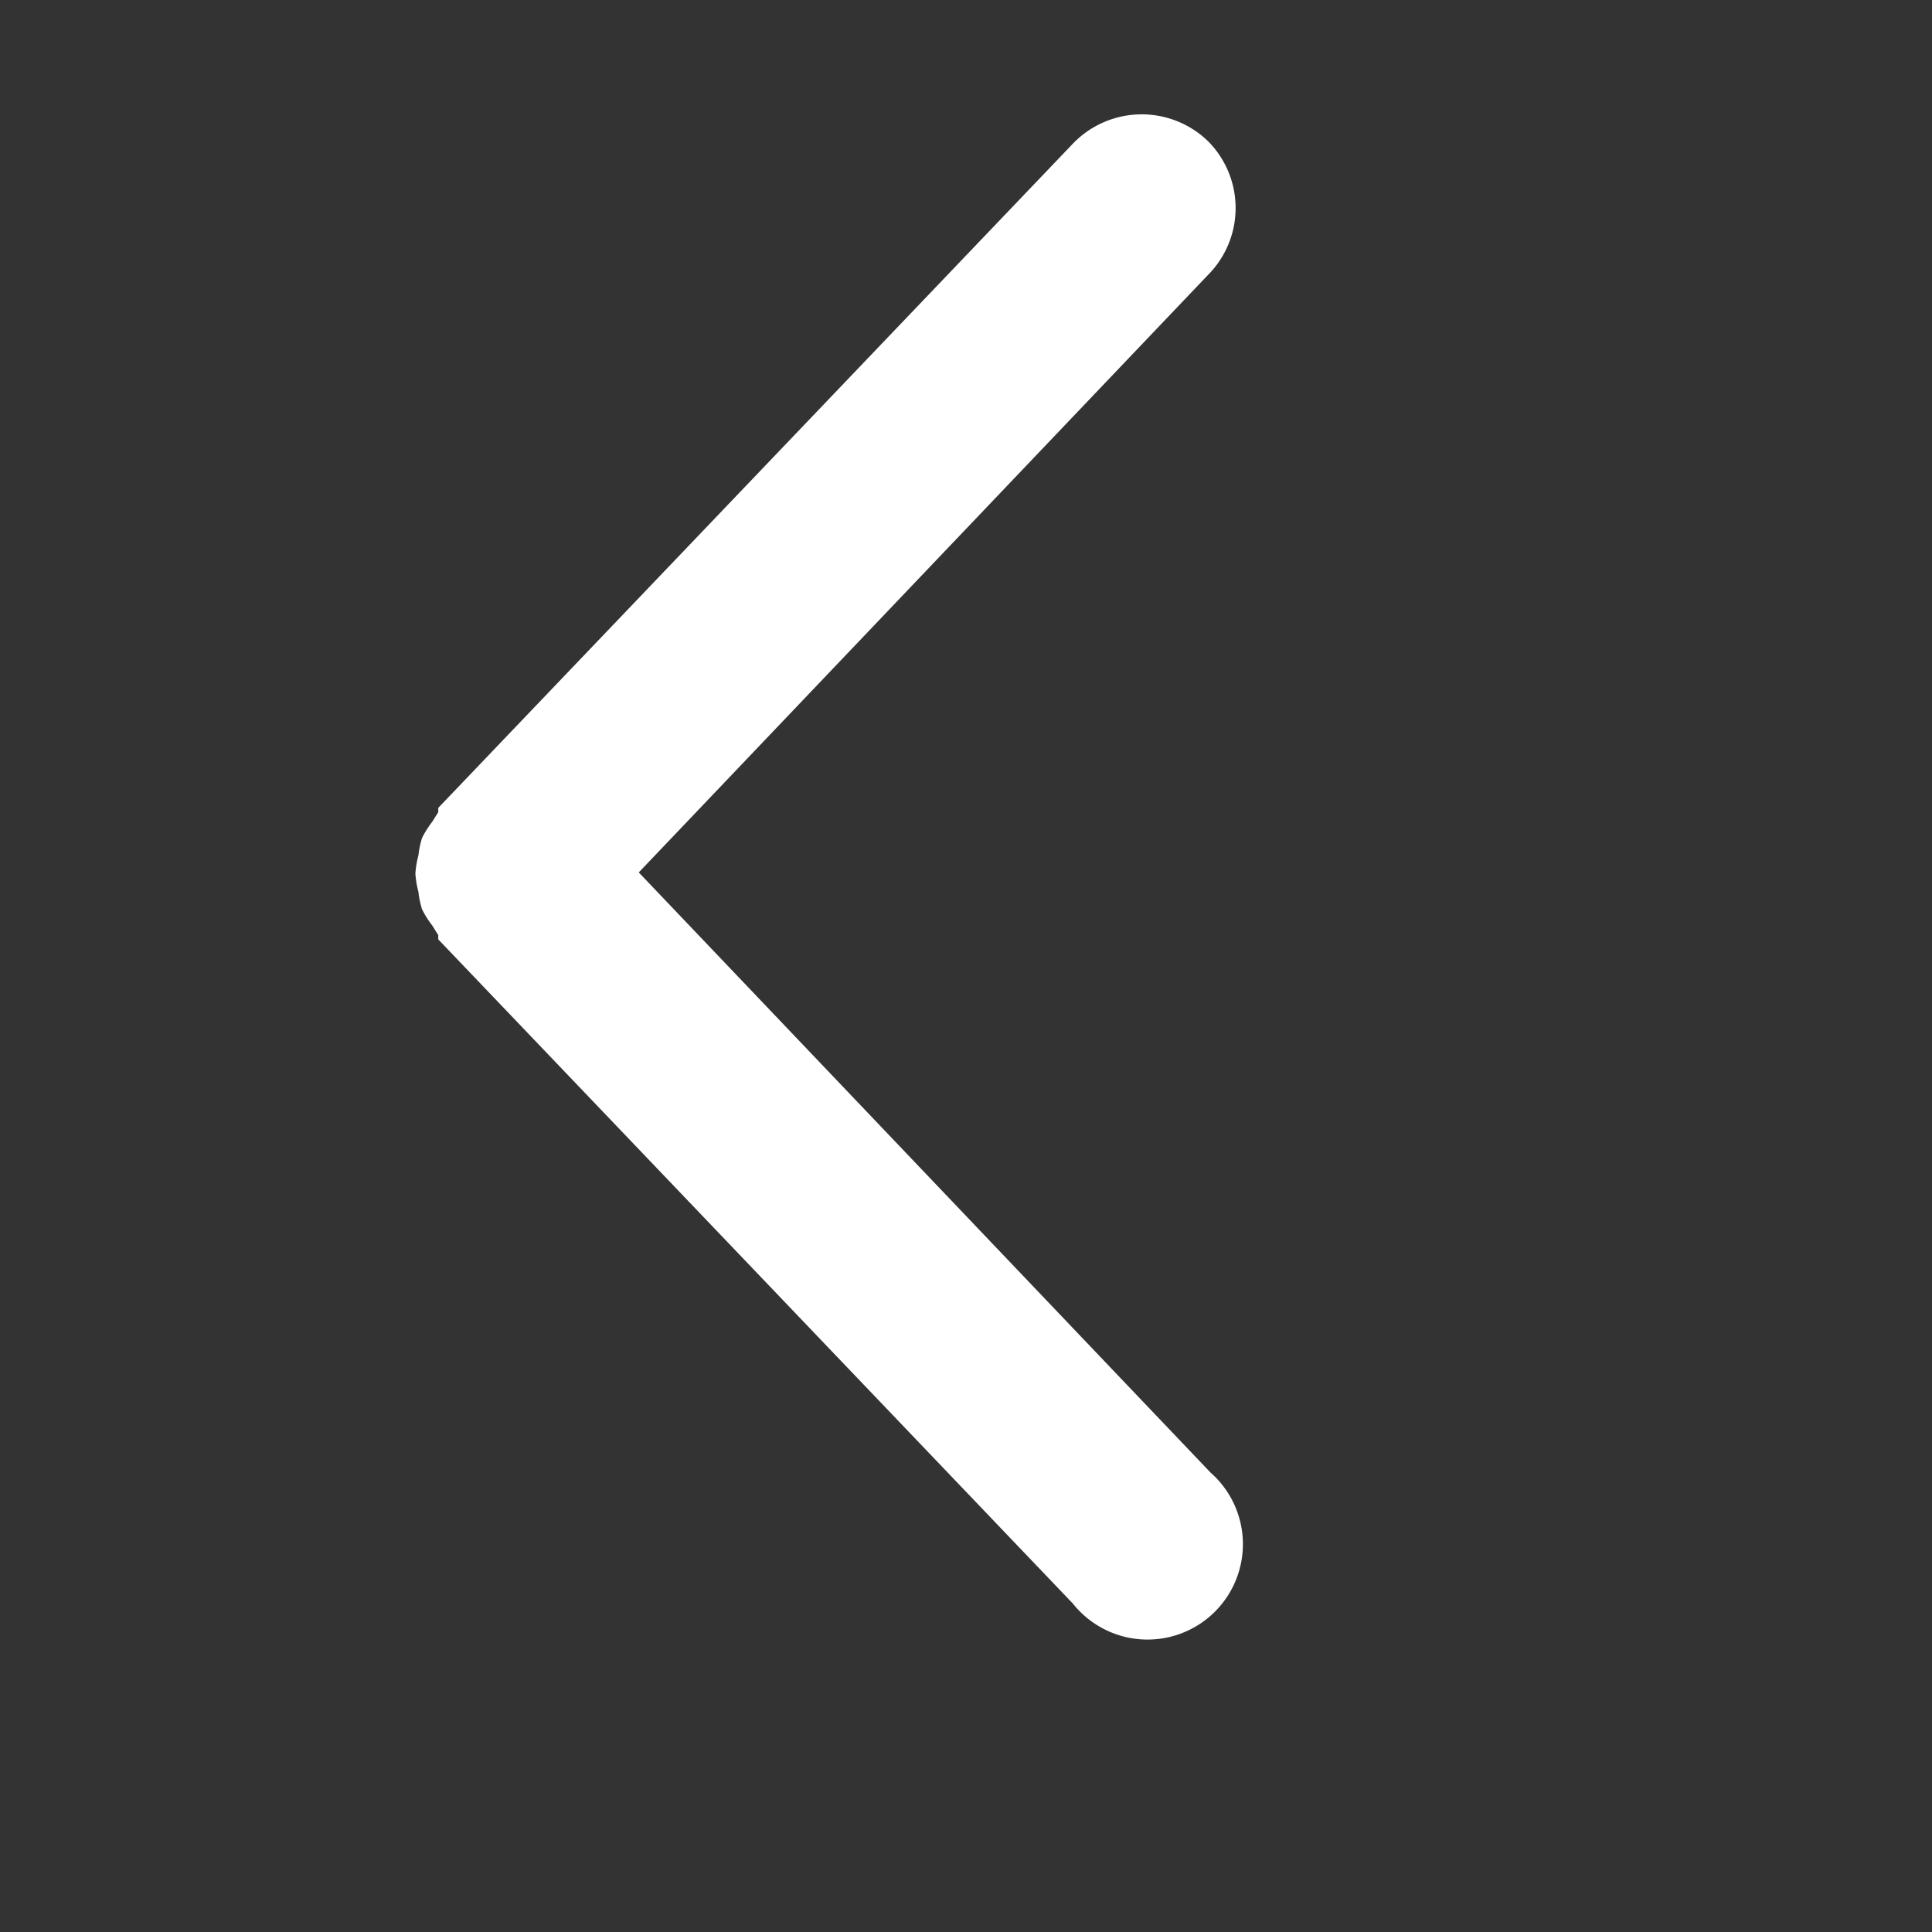 <svg id="Layer_1" data-name="Layer 1" xmlns="http://www.w3.org/2000/svg" viewBox="0 0 32 32"><rect x="0" y="0" width="32" height="32" fill="#333333" stroke="none"/><defs><style>.cls-1{fill:#ffffff;}</style></defs><title>high-left</title><path class="cls-1" d="M20,2.33a1.58,1.58,0,0,0-2.23.05l-10.51,11a.42.42,0,0,0,0,.07l-.1.16a1.61,1.61,0,0,0-.17.27,1.55,1.55,0,0,0-.06.29,1.58,1.58,0,0,0-.05.3,1.58,1.58,0,0,0,.05.3,1.55,1.55,0,0,0,.06.29,1.61,1.61,0,0,0,.17.27l.1.16a.41.41,0,0,0,0,.07l10.51,11a1.58,1.58,0,1,0,2.28-2.17l-9.47-9.94,9.47-9.94A1.57,1.57,0,0,0,20,2.33Z"/></svg>